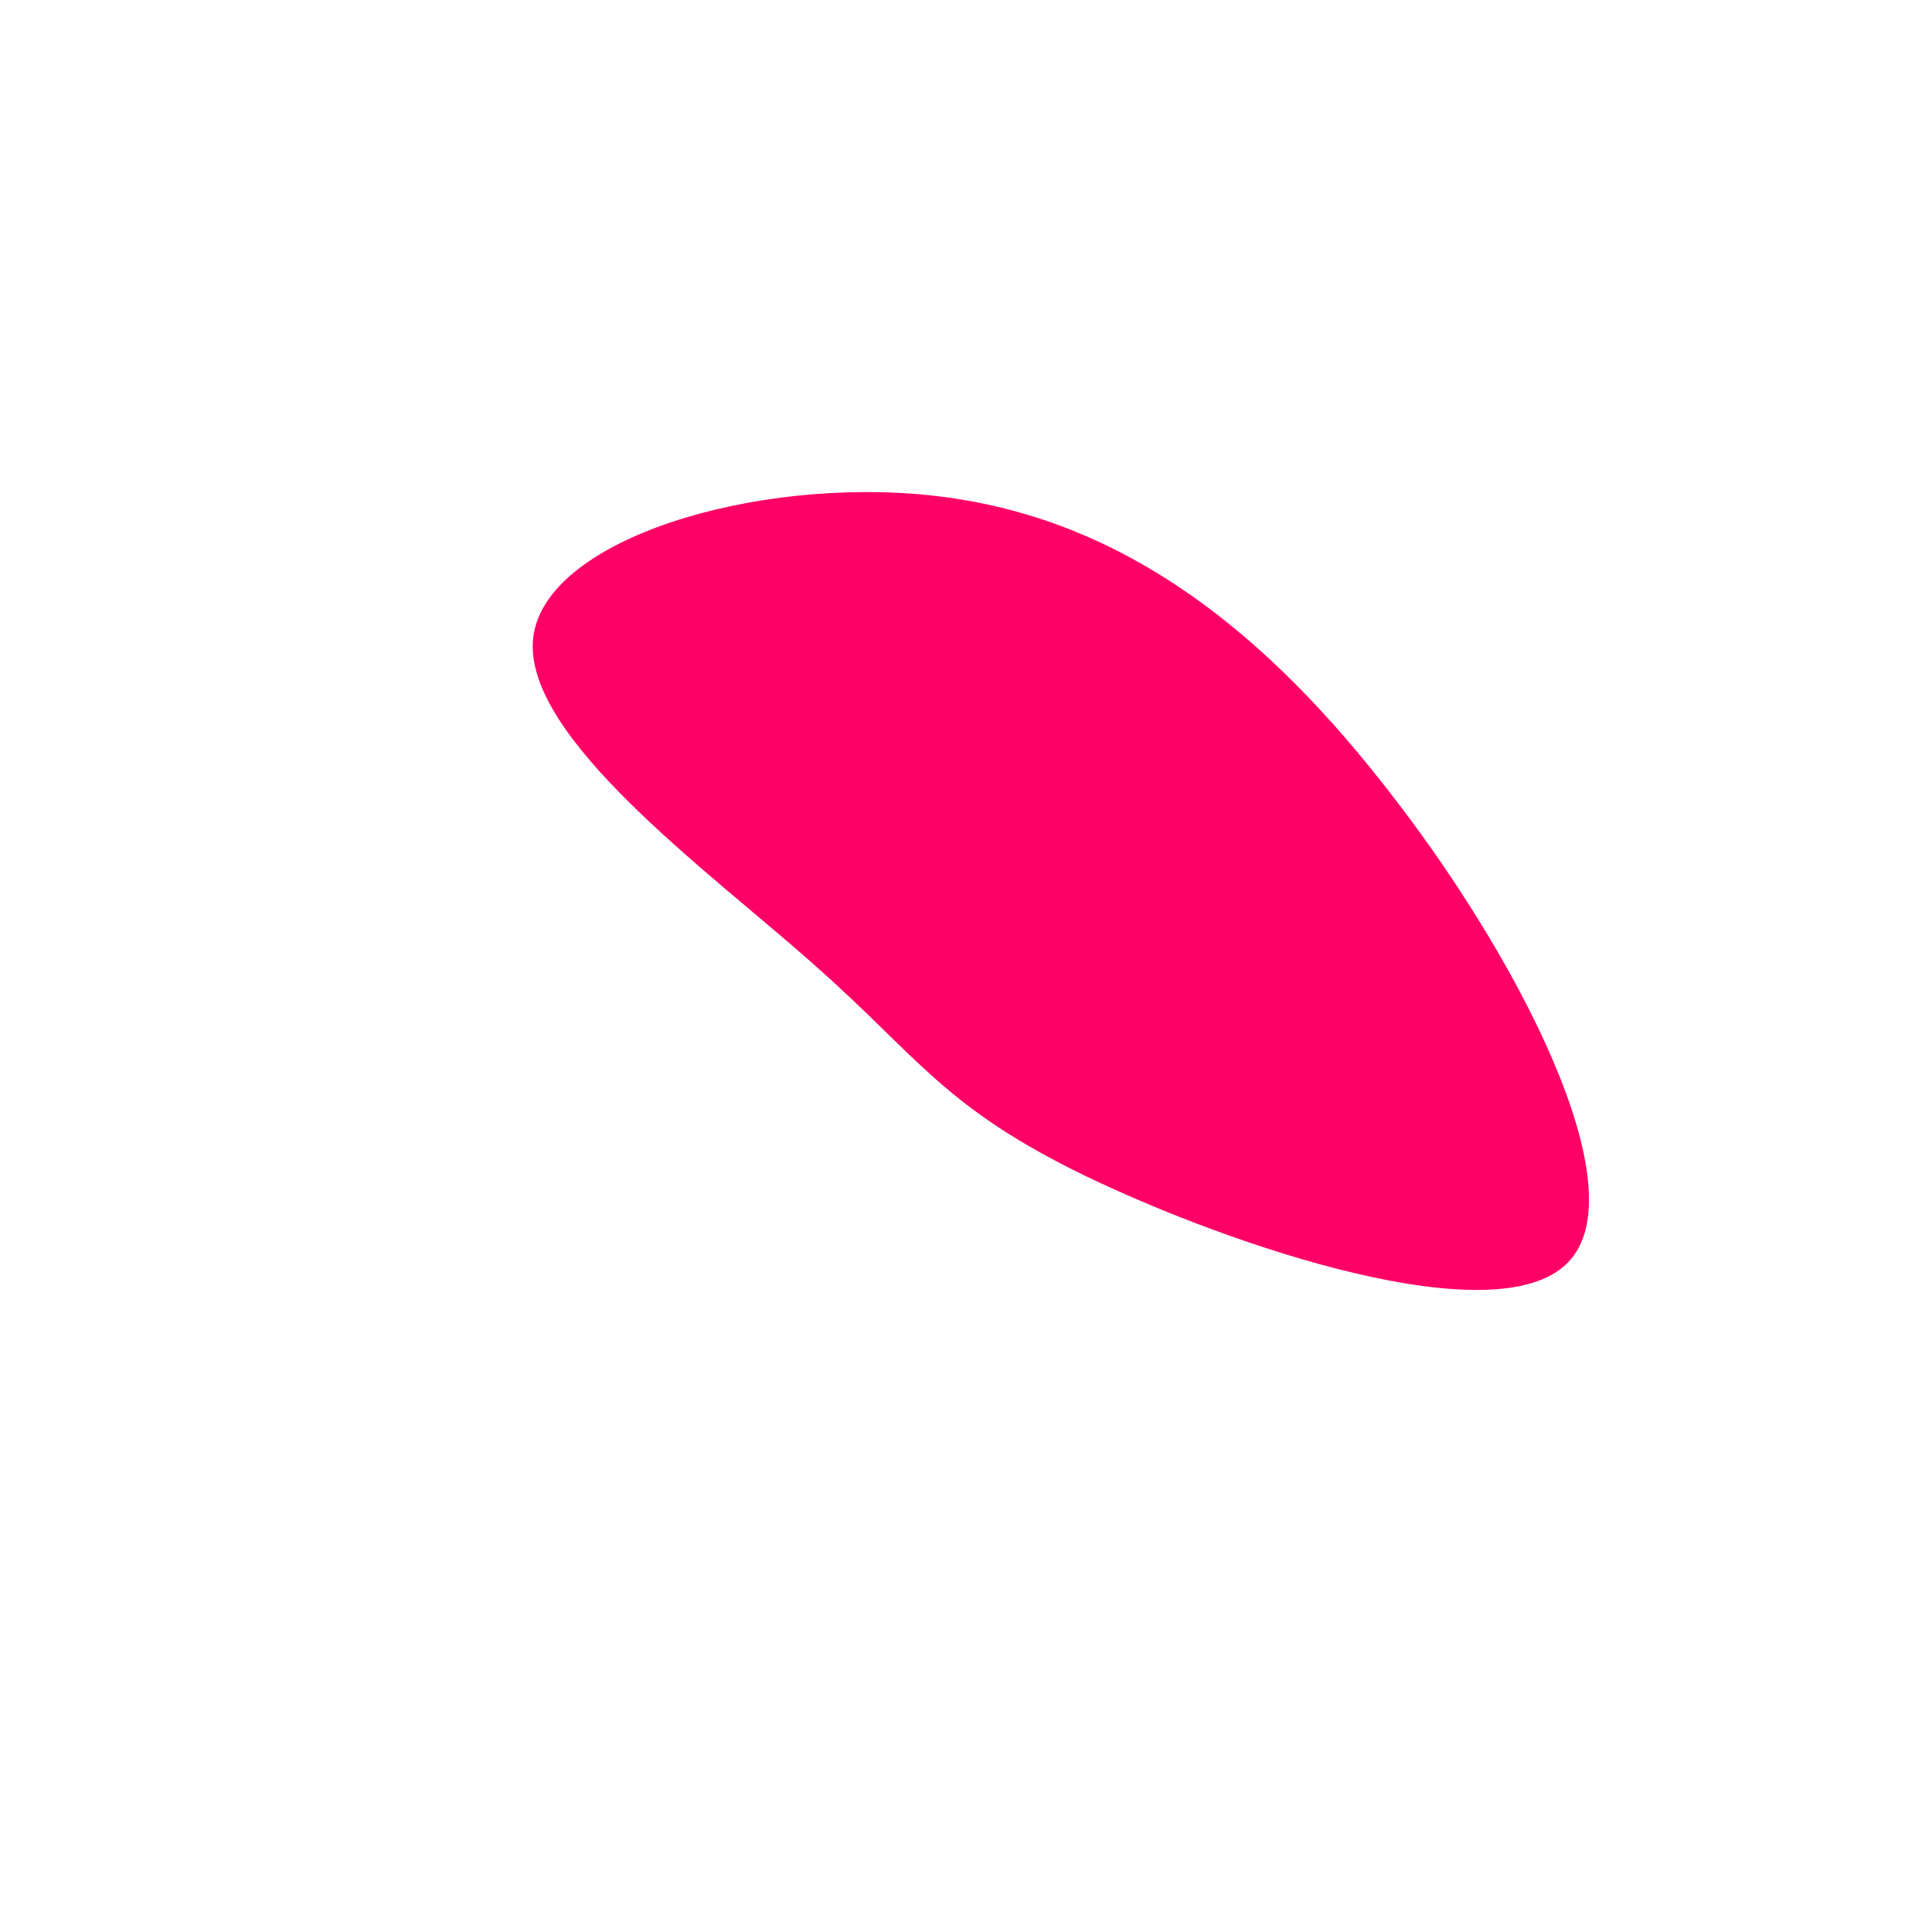 <?xml version="1.0" standalone="no"?>
<svg viewBox="0 0 200 200" xmlns="http://www.w3.org/2000/svg">
  <path fill="#FF0066" d="M43.3,-18.7C57.1,-1.2,69.7,23.2,62.3,30.7C54.9,38.3,27.5,29,12.5,21.8C-2.4,14.6,-4.9,9.4,-15.8,-0.2C-26.6,-9.8,-46,-23.8,-44.8,-34C-43.6,-44.2,-21.8,-50.7,-3.5,-48.7C14.8,-46.7,29.6,-36.2,43.3,-18.7Z" transform="translate(100 100)" />
</svg>
